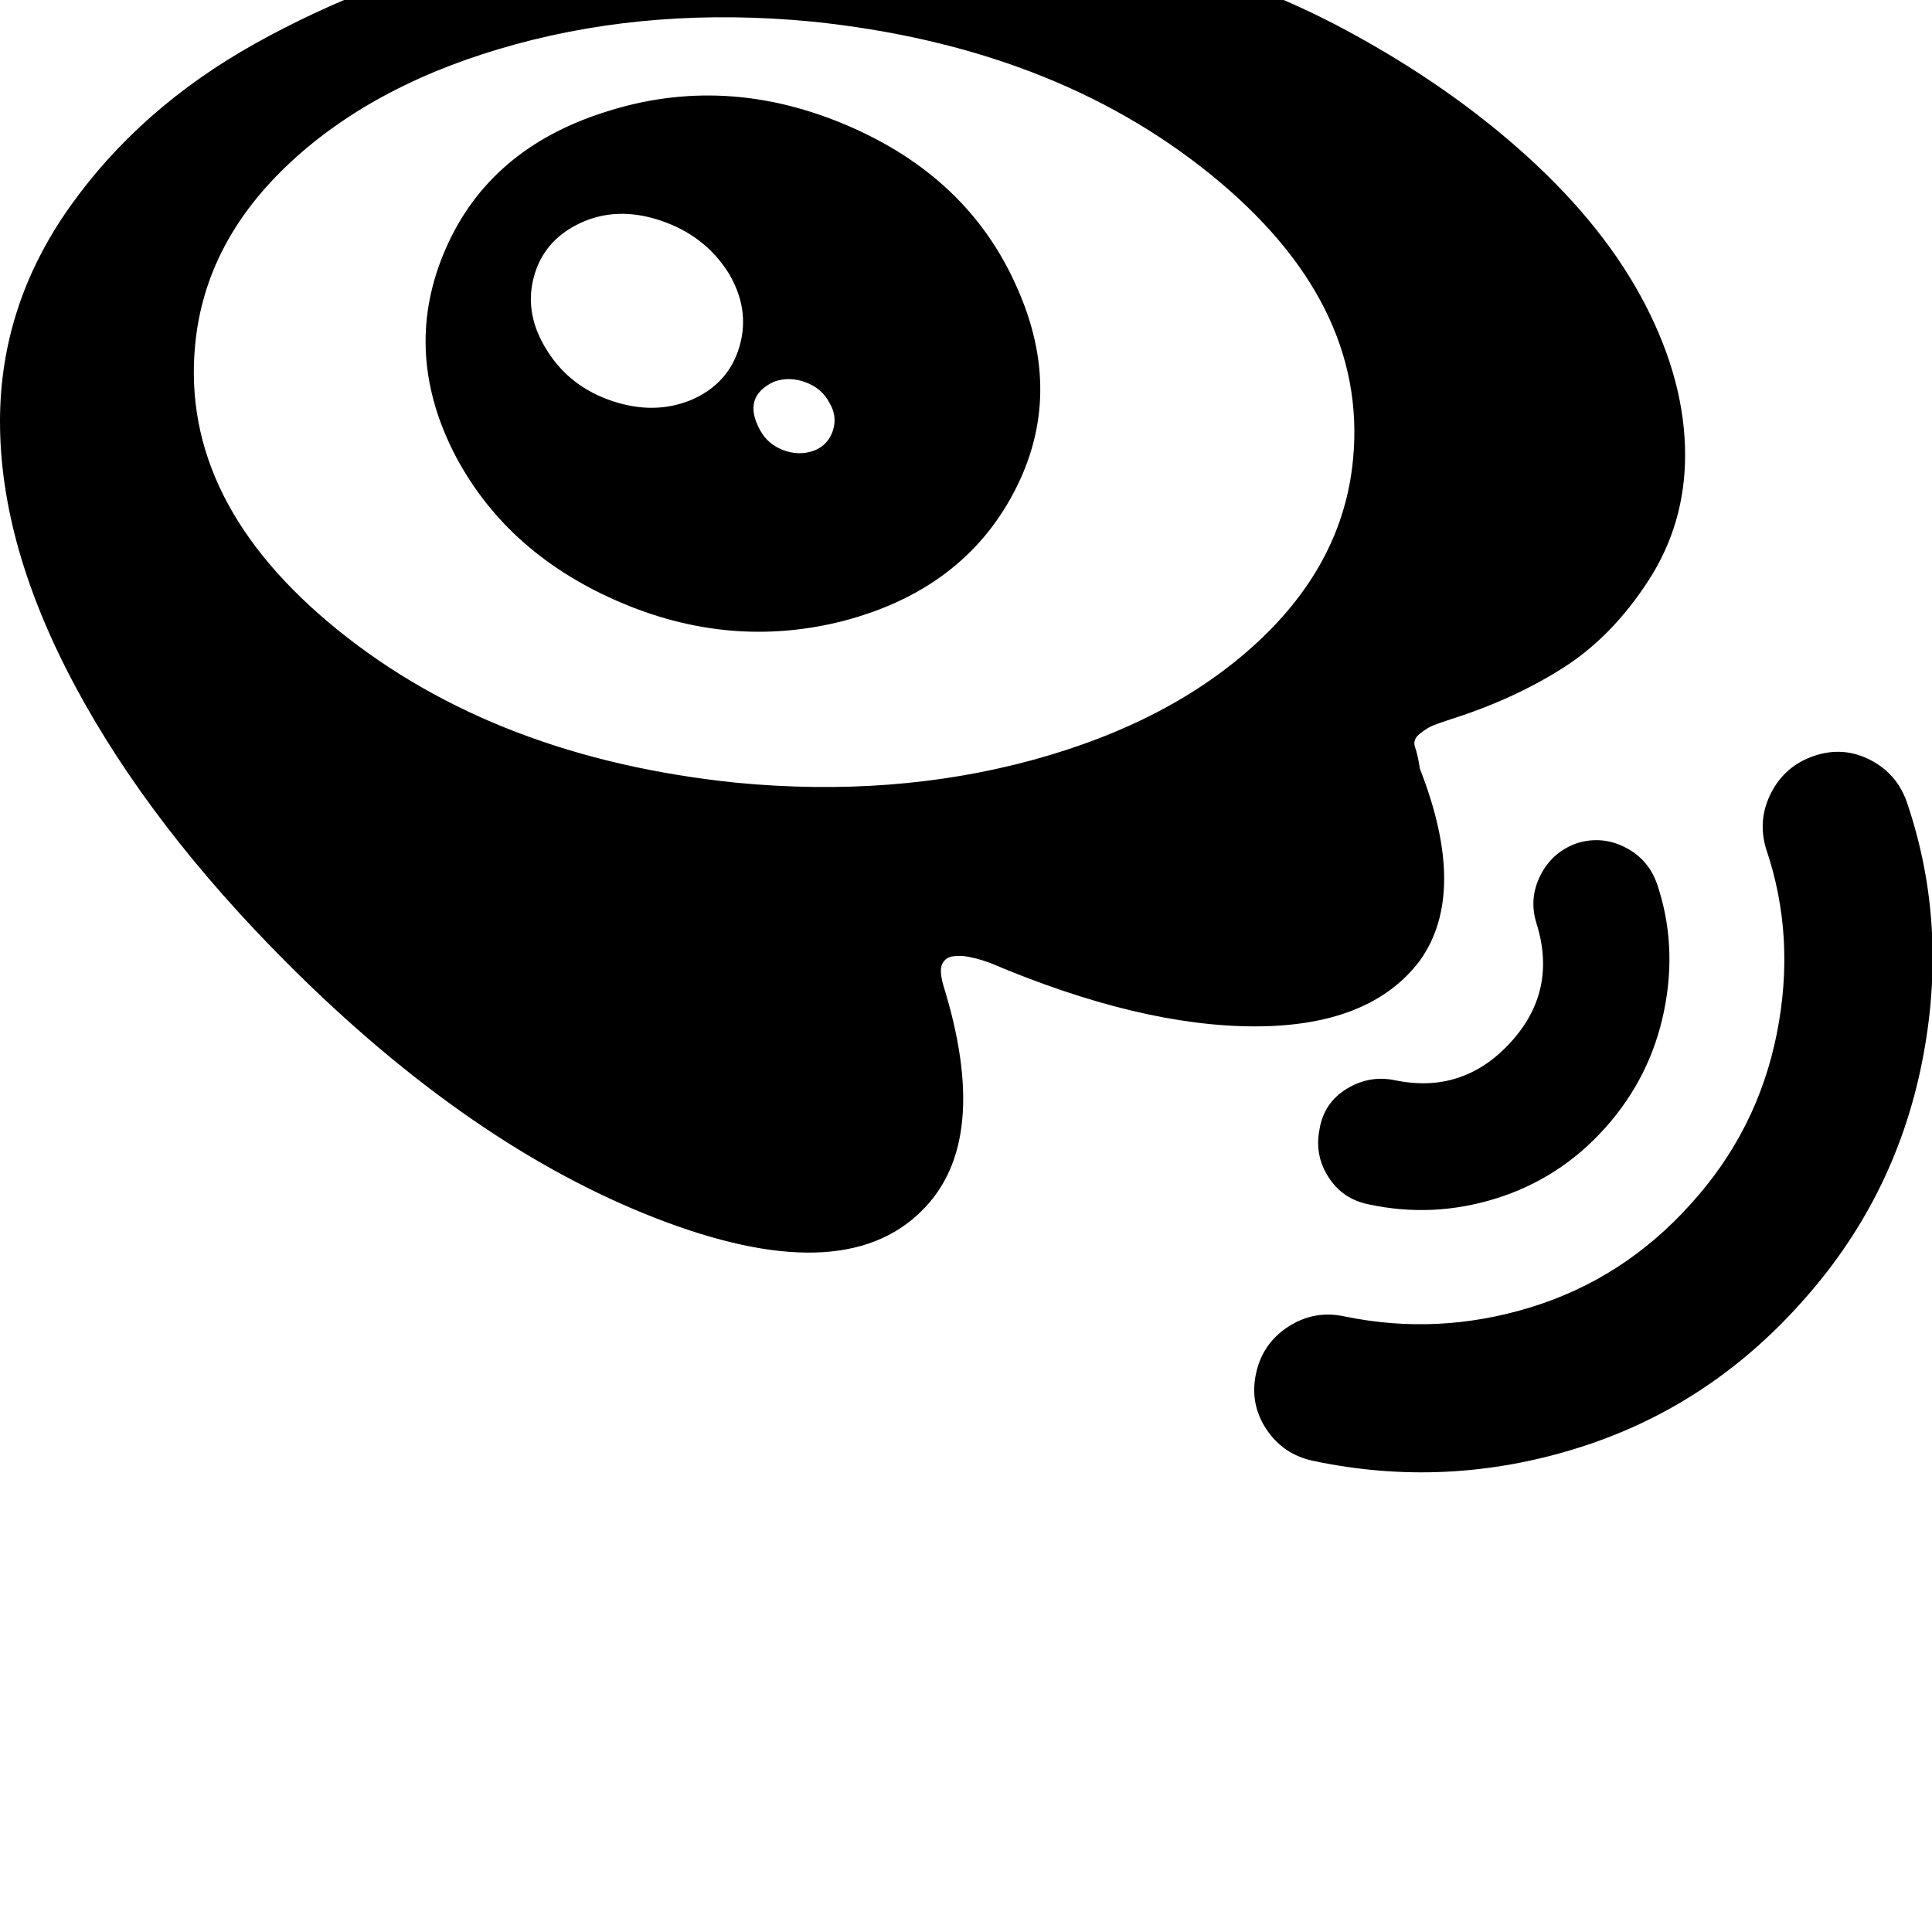 <svg width="128" height="128" viewBox="0 0 1792 1792" xmlns="http://www.w3.org/2000/svg"><path d="M675 252q21 34 11 69t-45 50q-34 14-73 1t-60-46q-22-34-13-68.5t43-50.5 74.5-2.5T675 252zm94 121q8 13 3.5 26.5T755 418q-14 5-28.5-.5T705 399q-17-31 13-45 14-5 29 .5t22 18.5zm174-107q-45-102-158-150t-224-12q-107 34-147.5 126.5T420 418q47 93 151.5 139T782 576q111-29 158.5-119.5T943 266zm312 160q-9 96-89 170T957.5 705 683 726q-223-23-369.5-141.5T181 320q9-96 89-170T478.5 41 753 20q223 23 369.5 141.5T1255 426zm308-4q0-68-37-139.5t-109-137T1248.5 28t-226-83T752-86 477-52.5t-240.5 93T65 191.5 0 391q0 115 69.5 245T267 894q169 169 341.5 236t246.5-7q65-64 20-209-4-14-1-20t10-7 14.5.5T912 891l6 2q139 59 246 59t153-61q45-63 0-178-2-13-4.5-20t4.5-12.5 12-7.5 17-6q57-18 103-47t80-81.5 34-116.5zm-74 624q42-47 54.5-108.5T1537 820q-8-23-29.5-34t-44.5-4q-23 8-34 29.5t-4 44.5q20 63-24 111t-107 35q-24-5-45 8t-25 37q-5 24 8 44.5t37 25.5q60 13 119-5.5t101-65.5zm181 163q87-96 112.5-222.5T1769 745q-9-27-34-40t-52-4-40 34-5 52q28 82 10 172t-80 158q-62 69-148 95.5t-173 8.5q-28-6-52 9.5t-30 43.5 9.5 51.5 43.5 29.5q123 26 244-11.5t208-134.5z"/></svg>